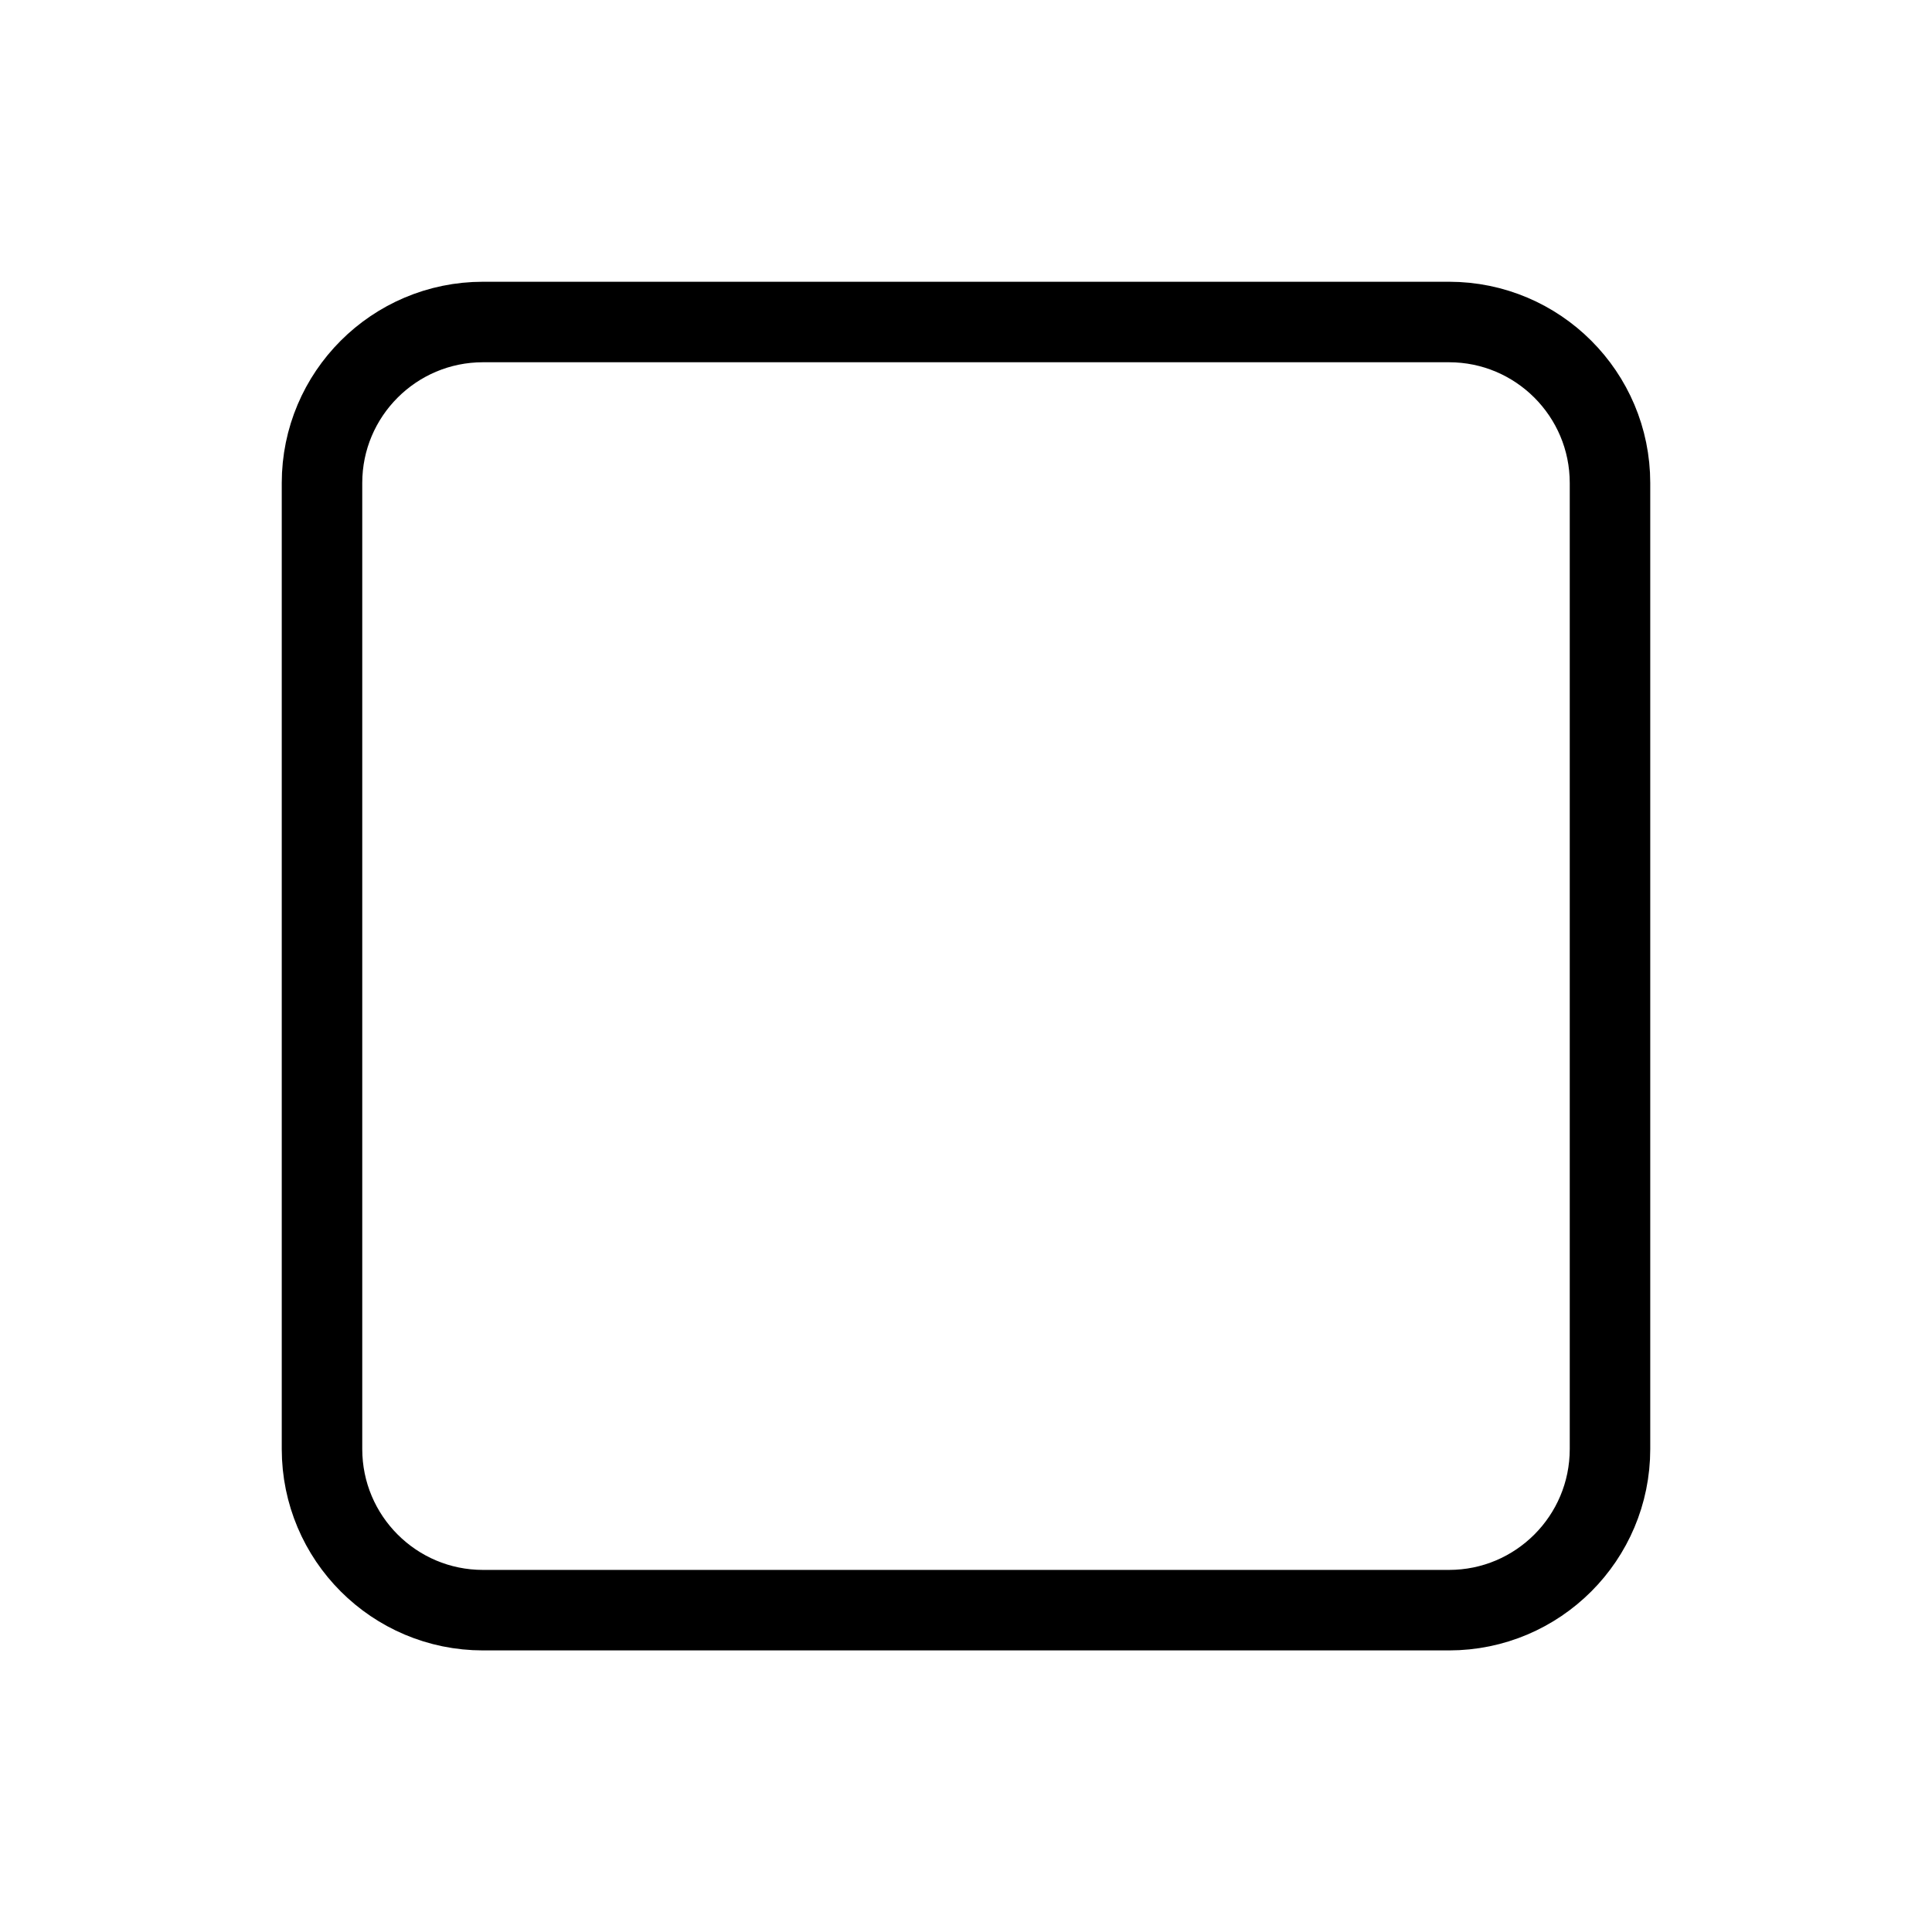 <svg width="12" height="12" viewBox="0 0 12 12" fill="none" xmlns="http://www.w3.org/2000/svg">
<path d="M2 3C2 2.448 2.448 2 3 2H9C9.552 2 10 2.448 10 3V9C10 9.553 9.552 10.001 9 10.001H3C2.448 10.001 2 9.553 2 9V3Z" stroke="black" stroke-width="0.5" stroke-linecap="round" stroke-linejoin="round"/>
</svg>

